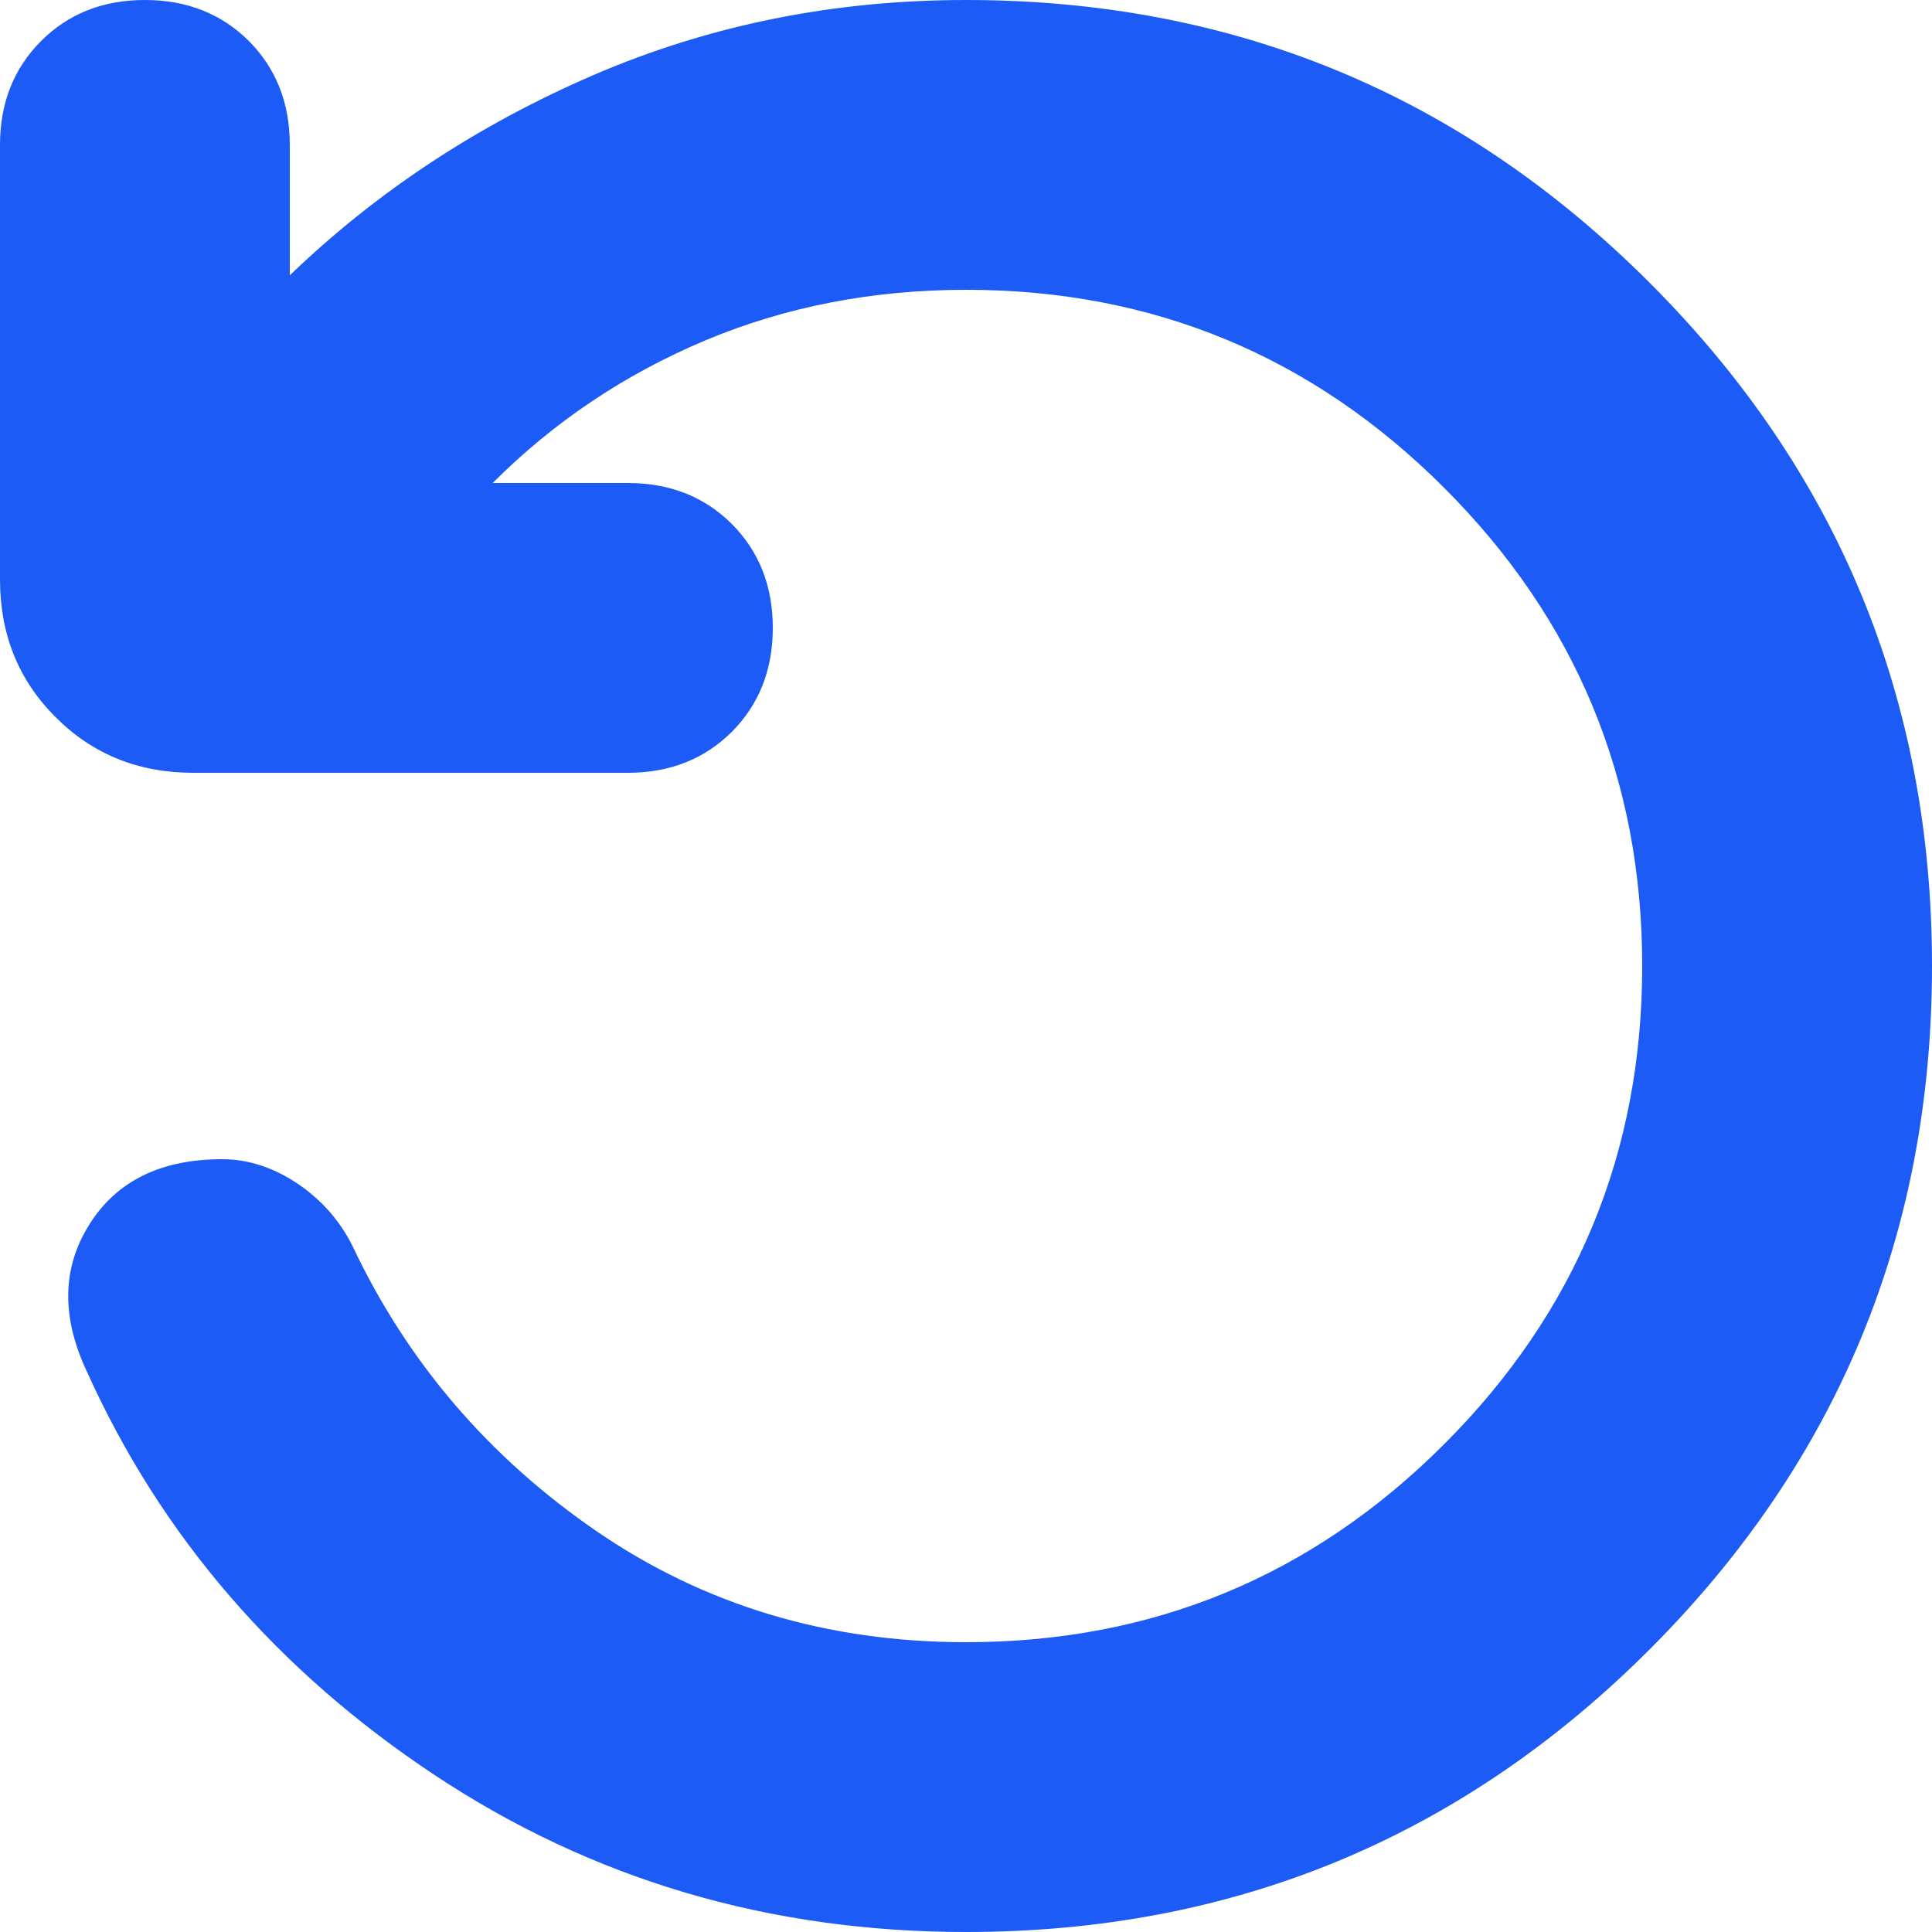 <svg viewBox="0 0 24 24" fill="none" xmlns="http://www.w3.org/2000/svg">
<path d="M5.4 22.051C7.36 23.35 9.56 24 12 24C15.32 24 18.15 22.83 20.491 20.491C22.83 18.15 24 15.32 24 12C24 8.68 22.83 5.85 20.491 3.511C18.15 1.17 15.32 0 12 0C10.36 0 8.82 0.31 7.38 0.929C5.94 1.55 4.68 2.38 3.6 3.42V1.8C3.6 1.28 3.43 0.85 3.091 0.509C2.75 0.17 2.32 0 1.8 0C1.28 0 0.85 0.17 0.511 0.509C0.17 0.85 0 1.28 0 1.8V7.2C0 7.88 0.23 8.45 0.691 8.909C1.15 9.37 1.72 9.6 2.4 9.6H7.8C8.32 9.6 8.75 9.43 9.091 9.091C9.43 8.75 9.6 8.32 9.6 7.8C9.6 7.28 9.43 6.85 9.091 6.509C8.75 6.17 8.32 6 7.8 6H6.12C6.88 5.24 7.76 4.65 8.76 4.229C9.76 3.81 10.84 3.6 12 3.6C14.32 3.6 16.3 4.42 17.94 6.06C19.58 7.7 20.4 9.68 20.4 12C20.4 14.32 19.58 16.3 17.94 17.94C16.3 19.58 14.32 20.4 12 20.4C10.28 20.4 8.75 19.94 7.409 19.02C6.07 18.1 5.06 16.92 4.38 15.48C4.22 15.16 3.99 14.9 3.691 14.7C3.39 14.5 3.08 14.4 2.76 14.4C2 14.4 1.45 14.67 1.111 15.209C0.77 15.75 0.76 16.36 1.08 17.04C2 19.08 3.44 20.75 5.4 22.051Z" fill="#1D5BF6"/>
</svg>
